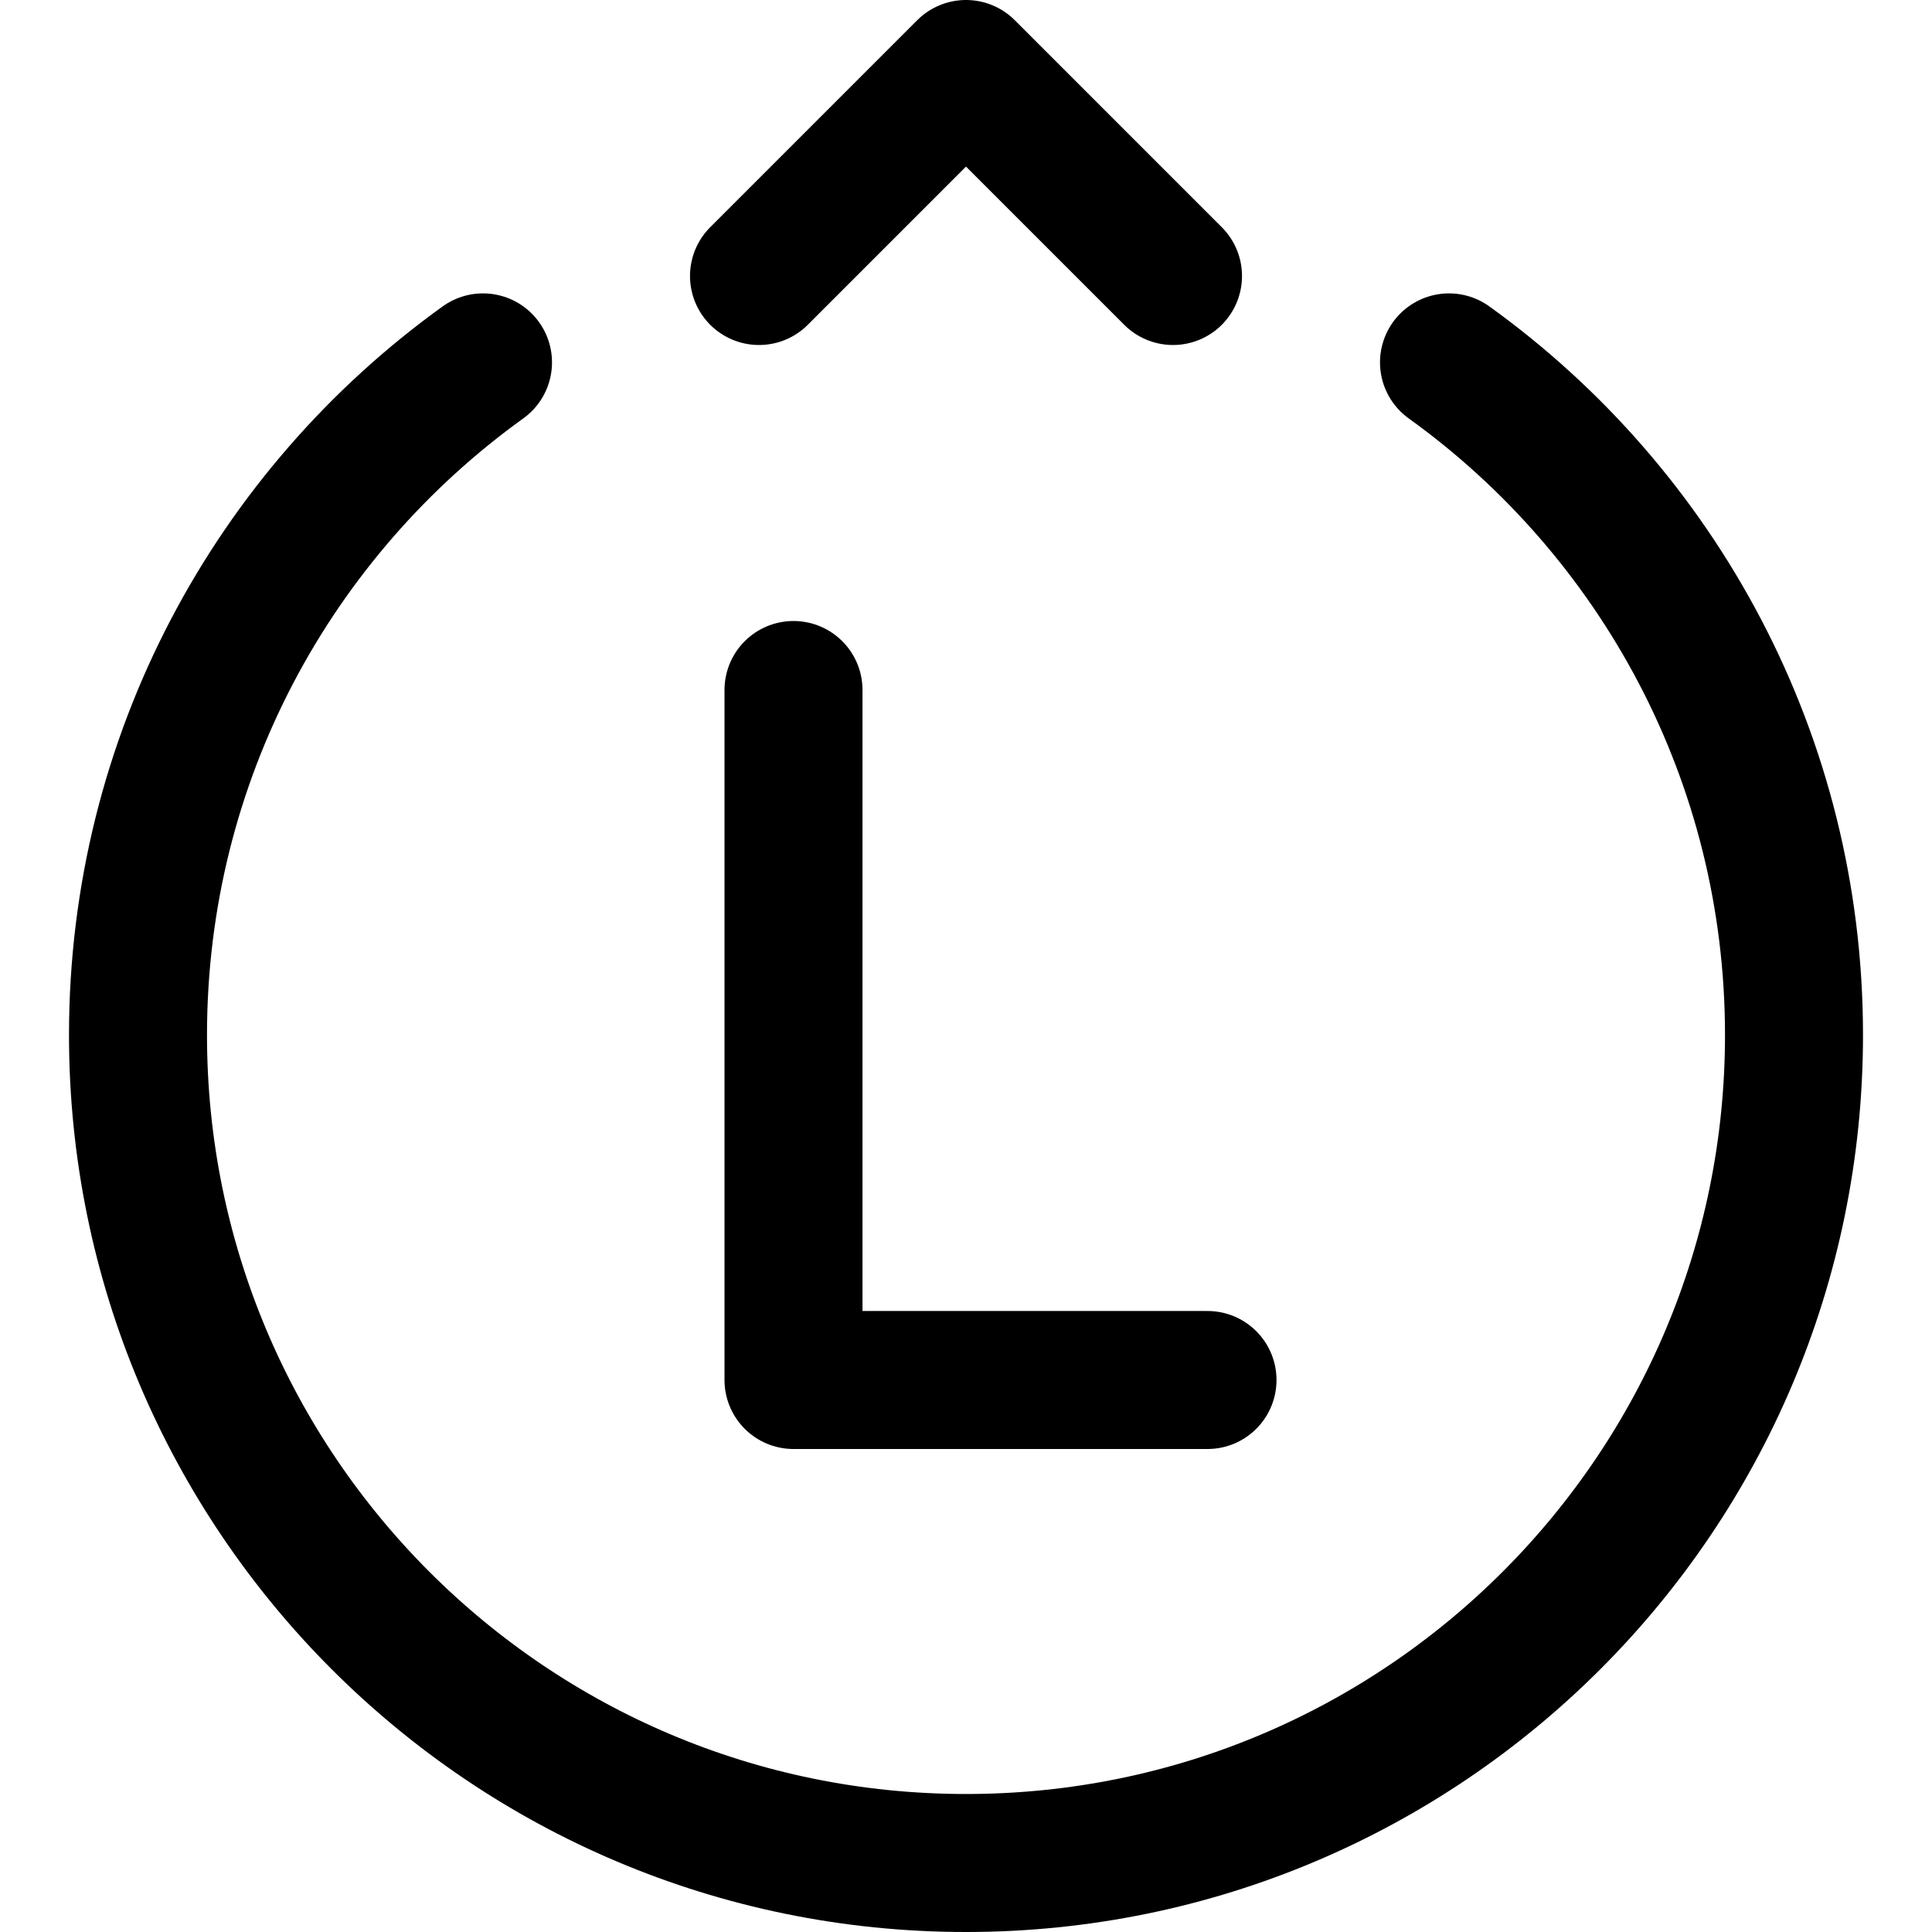 <svg xmlns="http://www.w3.org/2000/svg" fill="none" viewBox="0 0 14 14"><g id="left-controller-up--left-controller-up-analog-stick-console-game"><path id="Vector 3267" stroke="#000000" stroke-linecap="round" stroke-linejoin="round" d="M5.5 2 7 0.5 8.5 2" stroke-width="1"></path><path id="Ellipse 1659" stroke="#000000" stroke-linecap="round" stroke-linejoin="round" d="M3.5 2.626C1.986 3.715 1 5.492 1 7.5c0 3.314 2.686 6 6 6 3.314 0 6 -2.686 6 -6 0 -2.008 -0.986 -3.785 -2.5 -4.874" stroke-width="1"></path><path id="Vector 2" stroke="#000000" stroke-linecap="round" stroke-linejoin="round" d="M5.75 5v5h3" stroke-width="1"></path></g></svg>